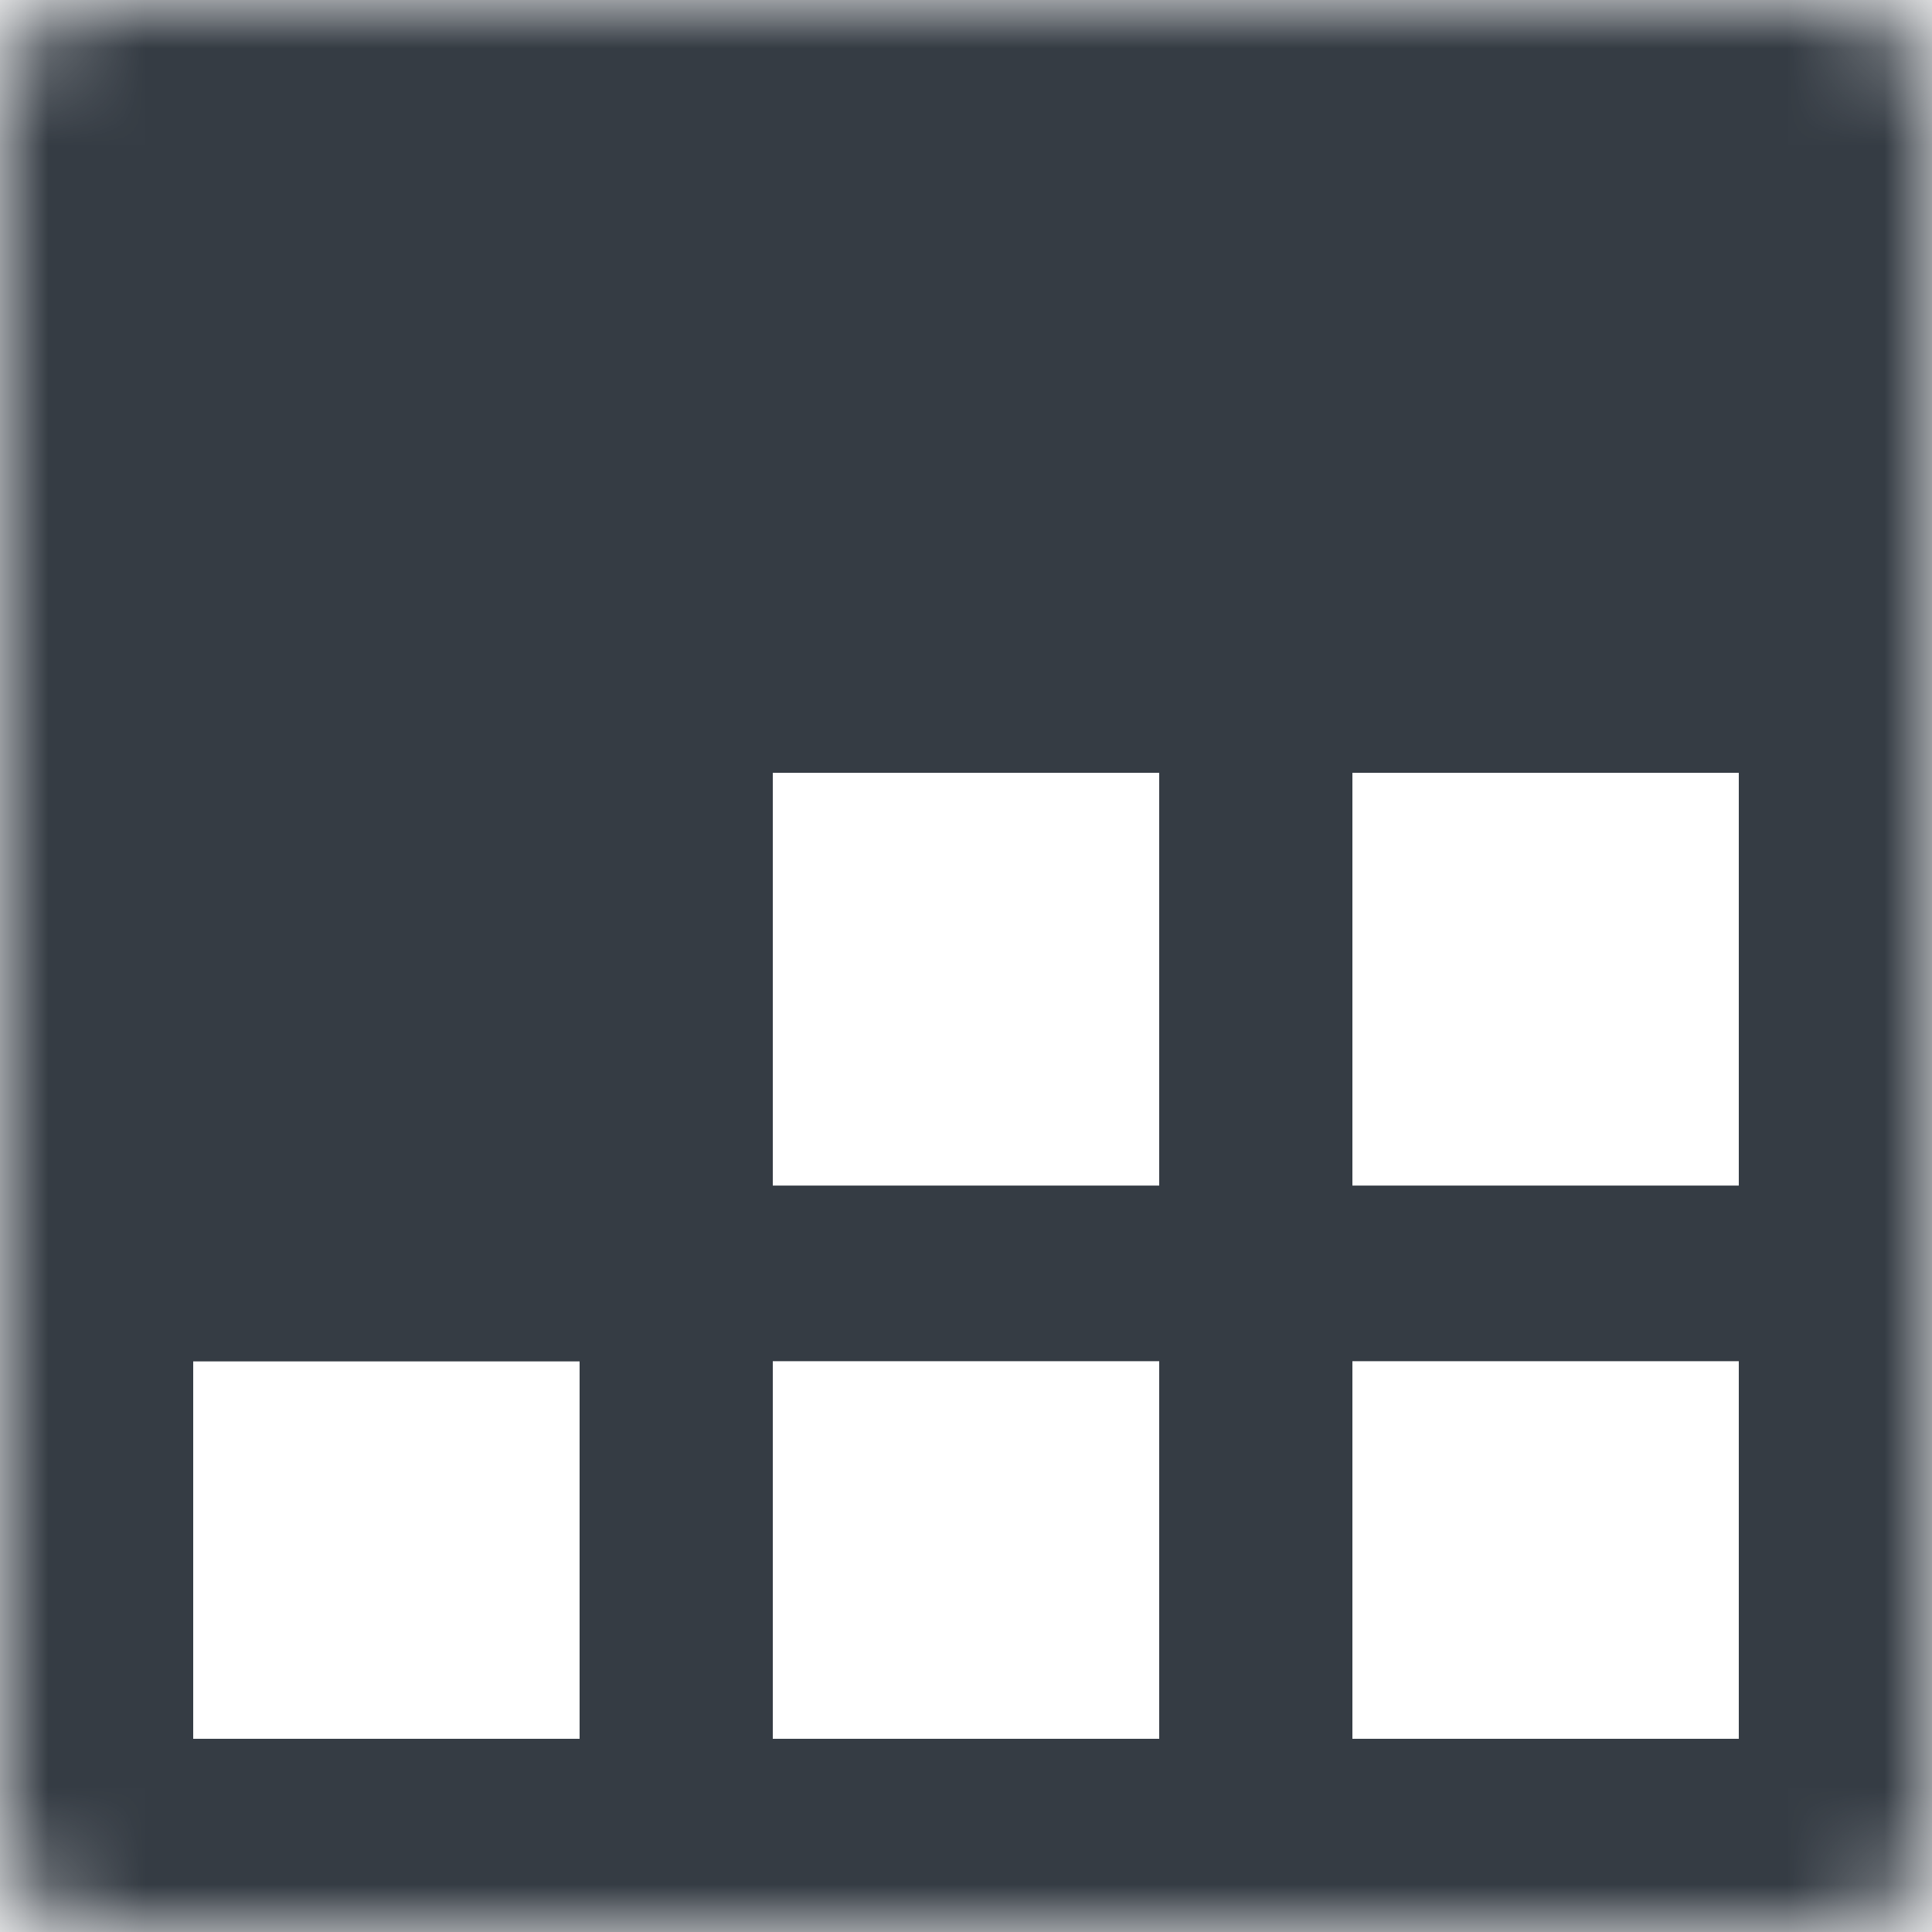 <svg width="20" height="20" viewBox="0 0 20 20" fill="none" xmlns="http://www.w3.org/2000/svg">
<mask id="mask0" mask-type="alpha" maskUnits="userSpaceOnUse" x="0" y="0" width="20" height="20">
<path d="M19 0H1C0.448 0 0 0.448 0 1V19C0 19.552 0.448 20 1 20H19C19.552 20 20 19.552 20 19V1C20 0.448 19.552 0 19 0Z" fill="white"/>
</mask>
<g mask="url(#mask0)">
<path d="M19 0H1C0.448 0 0 0.448 0 1V19C0 19.552 0.448 20 1 20H19C19.552 20 20 19.552 20 19V1C20 0.448 19.552 0 19 0Z" stroke="#353C44" stroke-width="4"/>
<path d="M19 6H1C0.448 6 0 6.448 0 7C0 7.552 0.448 8 1 8H19C19.552 8 20 7.552 20 7C20 6.448 19.552 6 19 6Z" fill="#353C44"/>
<path d="M19.091 12.273H0.909C0.407 12.273 0 12.68 0 13.182C0 13.684 0.407 14.091 0.909 14.091H19.091C19.593 14.091 20 13.684 20 13.182C20 12.68 19.593 12.273 19.091 12.273Z" fill="#353C44"/>
<path d="M0 1L0 13.091C0 13.643 0.448 14.091 1 14.091H6.273C6.825 14.091 7.273 13.643 7.273 13.091L7.273 1C7.273 0.448 6.825 -1.90735e-05 6.273 -1.90735e-05H1C0.448 -1.90735e-05 0 0.448 0 1Z" fill="#353C44"/>
<path d="M17.576 0L5.485 0C4.933 0 4.485 0.448 4.485 1V6.273C4.485 6.825 4.933 7.273 5.485 7.273H17.576C18.128 7.273 18.576 6.825 18.576 6.273V1C18.576 0.448 18.128 0 17.576 0Z" fill="#353C44"/>
<path d="M12 1L12 19C12 19.552 12.448 20 13 20C13.552 20 14 19.552 14 19L14 1C14 0.448 13.552 0 13 0C12.448 0 12 0.448 12 1Z" fill="#353C44"/>
<path d="M6 1L6 19C6 19.552 6.448 20 7 20C7.552 20 8 19.552 8 19L8 1C8 0.448 7.552 0 7 0C6.448 0 6 0.448 6 1Z" fill="#353C44"/>
</g>
</svg>
